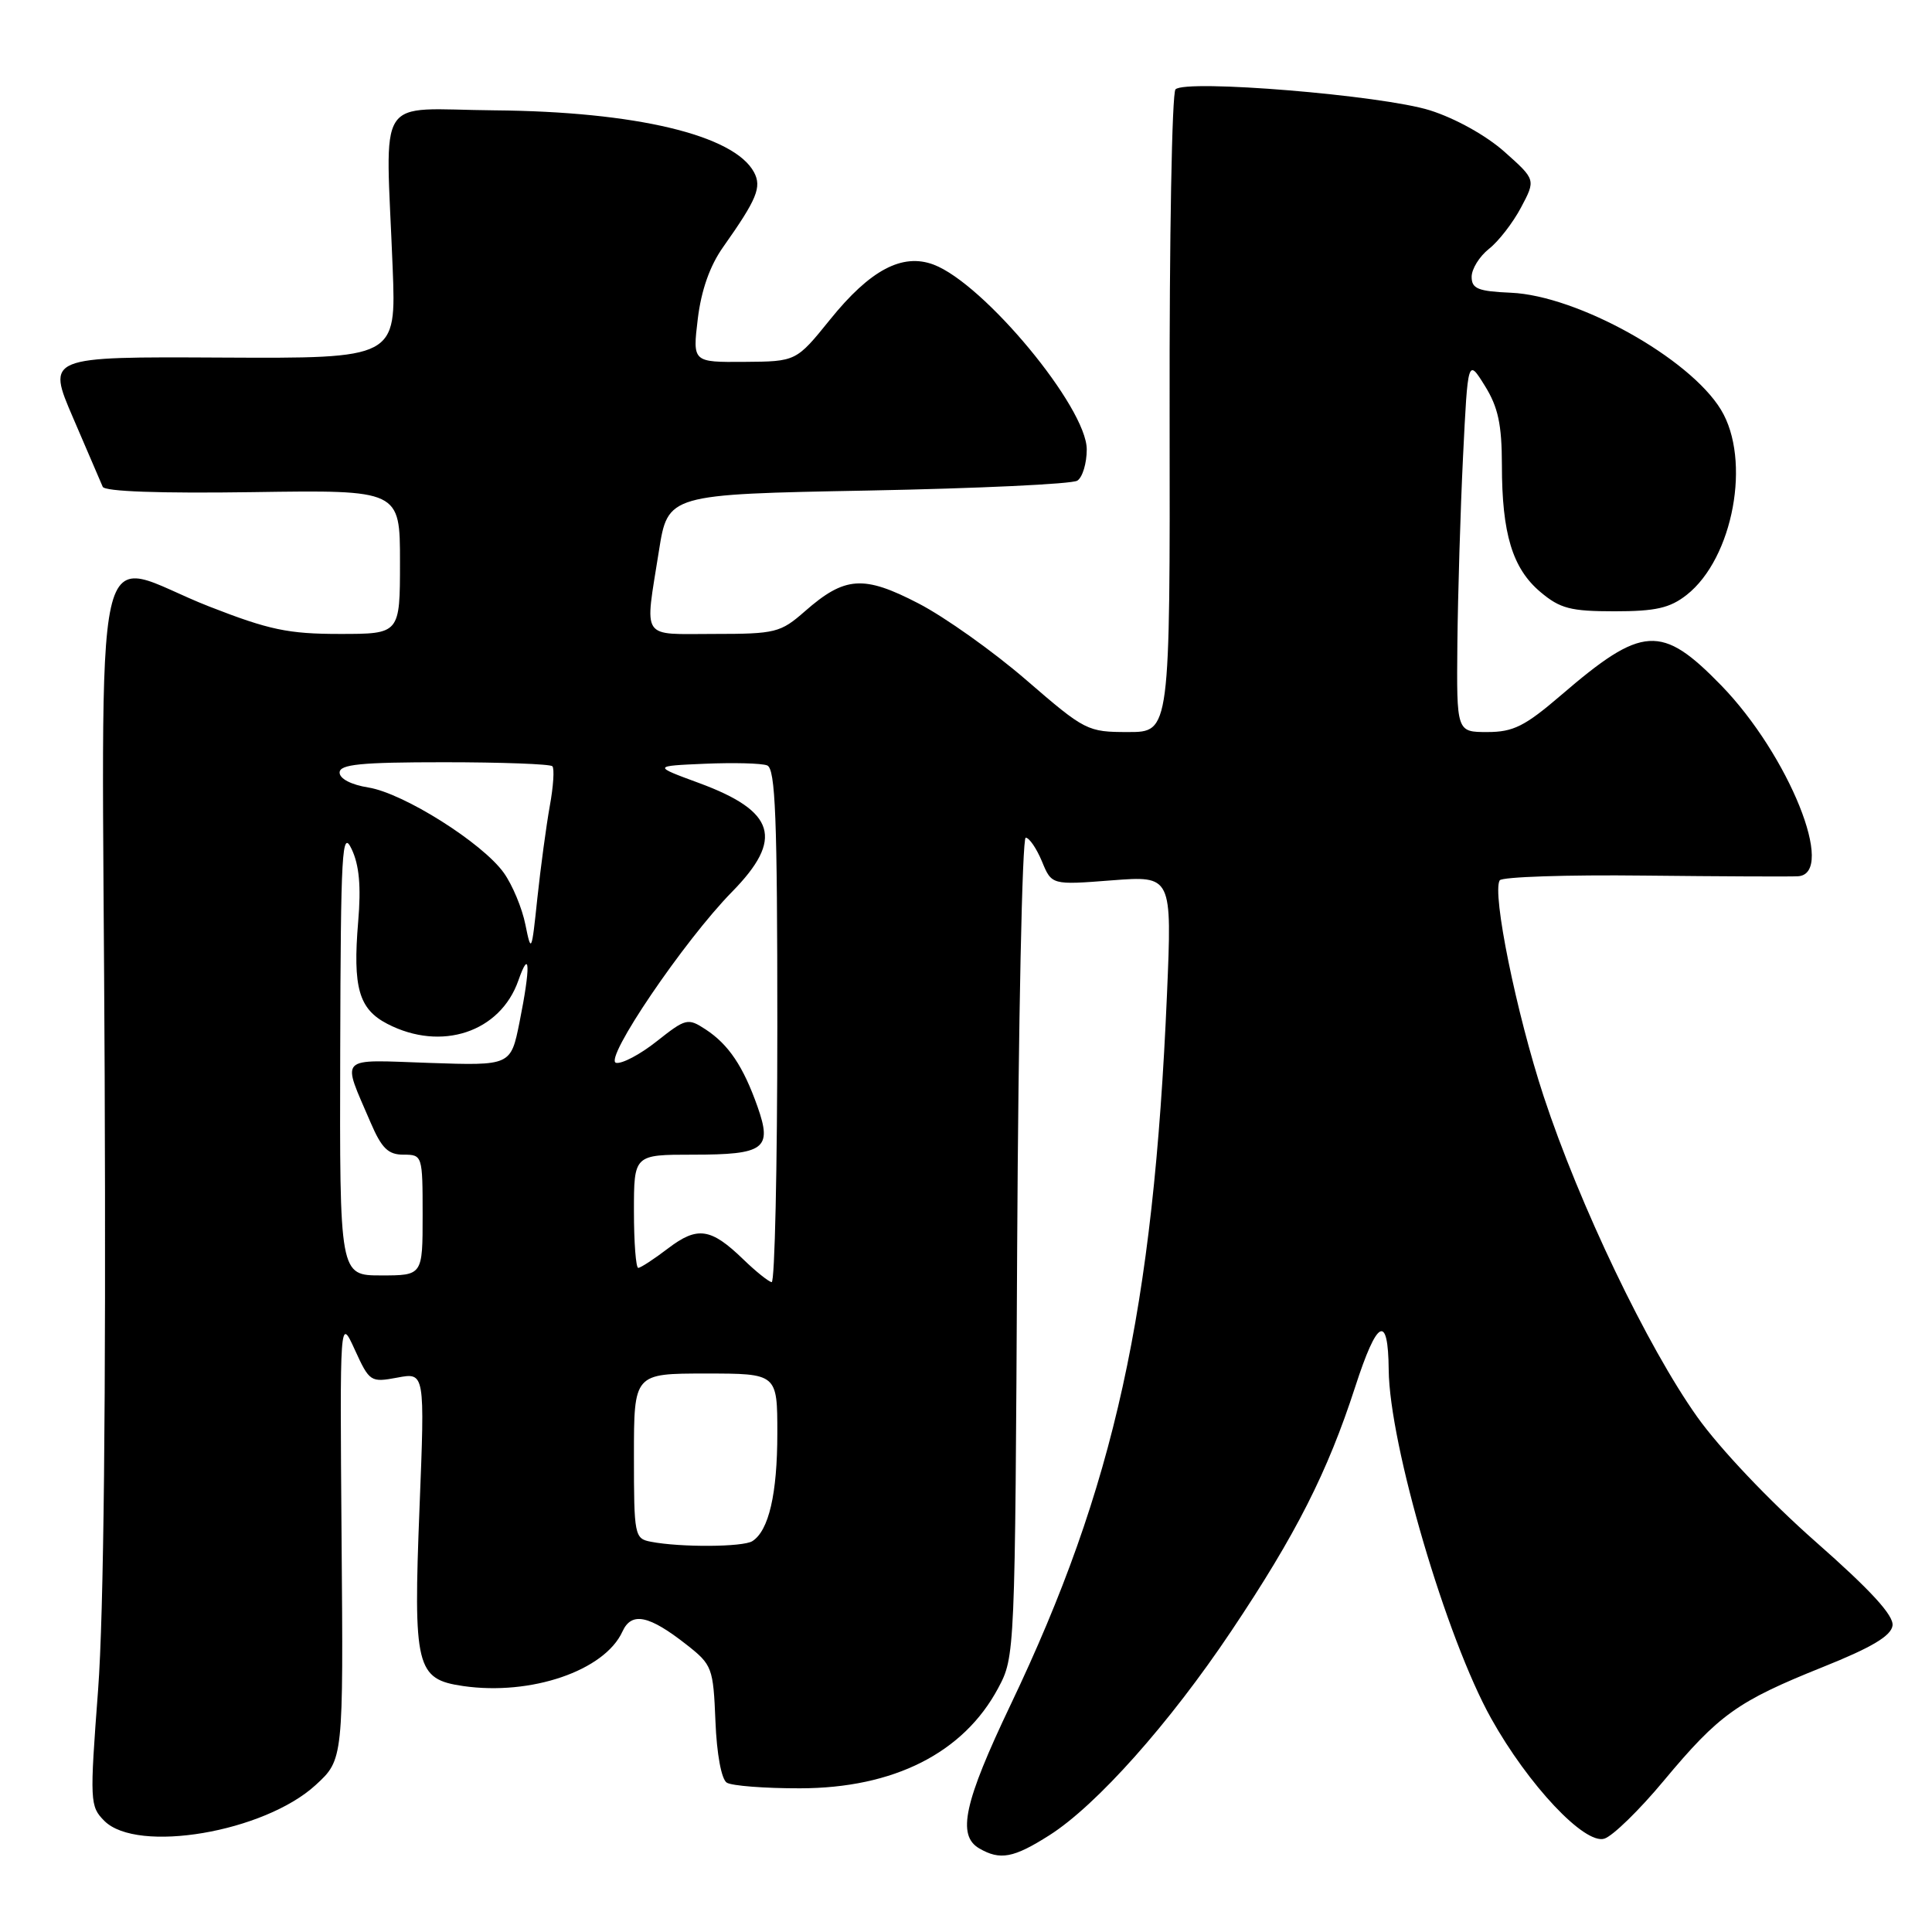 <?xml version="1.0" encoding="UTF-8" standalone="no"?>
<!DOCTYPE svg PUBLIC "-//W3C//DTD SVG 1.1//EN" "http://www.w3.org/Graphics/SVG/1.1/DTD/svg11.dtd" >
<svg xmlns="http://www.w3.org/2000/svg" xmlns:xlink="http://www.w3.org/1999/xlink" version="1.1" viewBox="0 0 256 256">
 <g >
 <path fill="currentColor"
d=" M 139.05 243.18 C 145.28 239.23 154.98 228.34 163.16 216.11 C 171.74 203.30 175.90 195.08 179.57 183.77 C 182.49 174.75 183.94 174.01 184.01 181.50 C 184.10 191.39 191.64 217.06 197.59 227.71 C 202.51 236.52 209.98 244.46 212.59 243.63 C 213.70 243.28 217.25 239.82 220.48 235.93 C 227.79 227.17 230.21 225.44 241.49 220.91 C 247.99 218.31 250.58 216.77 250.77 215.40 C 250.96 214.07 247.89 210.72 240.55 204.26 C 234.48 198.91 227.89 191.96 224.90 187.76 C 218.30 178.48 209.28 159.66 204.54 145.26 C 200.93 134.27 197.68 118.34 198.72 116.65 C 199.00 116.19 207.62 115.90 217.87 116.02 C 228.12 116.13 237.29 116.17 238.25 116.11 C 243.36 115.78 237.02 100.03 228.07 90.82 C 220.15 82.68 217.64 82.83 206.83 92.13 C 202.05 96.23 200.52 97.00 197.08 97.00 C 193.00 97.00 193.00 97.00 193.11 85.25 C 193.18 78.79 193.51 67.65 193.86 60.50 C 194.50 47.50 194.50 47.50 196.75 51.12 C 198.51 53.95 199.00 56.23 199.01 61.62 C 199.01 70.72 200.41 75.32 204.11 78.44 C 206.72 80.64 208.11 81.00 213.94 81.00 C 219.39 81.00 221.27 80.57 223.49 78.83 C 229.67 73.97 232.08 60.92 228.03 54.28 C 223.86 47.43 209.03 39.18 200.22 38.79 C 195.85 38.60 195.00 38.26 195.00 36.68 C 195.00 35.64 196.03 33.98 197.29 32.98 C 198.56 31.99 200.47 29.52 201.54 27.50 C 203.50 23.81 203.50 23.81 199.37 20.13 C 196.95 17.97 192.86 15.69 189.48 14.62 C 183.13 12.62 157.12 10.48 155.76 11.84 C 155.29 12.31 154.94 31.65 154.98 54.84 C 155.04 97.00 155.04 97.00 149.50 97.00 C 144.09 97.00 143.78 96.84 136.00 90.12 C 131.62 86.33 125.19 81.76 121.71 79.96 C 114.42 76.18 111.95 76.35 106.64 81.01 C 103.42 83.83 102.76 84.00 94.62 84.00 C 84.77 84.00 85.42 84.98 87.31 73.00 C 88.50 65.50 88.50 65.50 115.00 65.00 C 129.57 64.72 142.06 64.14 142.75 63.69 C 143.44 63.25 144.00 61.38 144.00 59.55 C 144.00 54.00 130.39 37.58 123.70 35.06 C 119.56 33.51 115.30 35.76 110.00 42.33 C 105.50 47.90 105.50 47.90 98.63 47.95 C 91.77 48.00 91.77 48.00 92.46 42.25 C 92.92 38.46 94.06 35.21 95.83 32.72 C 100.30 26.39 100.96 24.80 99.91 22.82 C 97.26 17.89 84.23 14.78 65.50 14.62 C 49.49 14.48 51.11 11.98 52.03 35.50 C 52.50 47.50 52.50 47.50 29.34 47.38 C 6.19 47.26 6.19 47.26 9.69 55.38 C 11.62 59.85 13.38 63.95 13.61 64.50 C 13.87 65.13 21.18 65.39 33.51 65.21 C 53.00 64.92 53.00 64.92 53.00 74.46 C 53.00 84.00 53.00 84.00 45.01 84.00 C 38.20 84.00 35.65 83.46 27.76 80.38 C 11.78 74.15 13.54 66.28 13.87 142.50 C 14.05 185.60 13.75 213.84 13.00 223.89 C 11.88 238.75 11.91 239.35 13.83 241.28 C 18.19 245.63 35.00 242.78 41.82 236.53 C 45.50 233.15 45.50 233.15 45.26 203.83 C 45.03 174.50 45.03 174.50 47.02 178.86 C 48.96 183.10 49.11 183.20 52.65 182.54 C 56.30 181.85 56.30 181.85 55.59 199.75 C 54.75 220.95 55.13 222.50 61.37 223.41 C 70.37 224.71 80.12 221.37 82.48 216.18 C 83.69 213.53 86.00 214.02 91.00 217.95 C 94.37 220.60 94.51 220.99 94.80 228.08 C 94.97 232.41 95.59 235.76 96.30 236.21 C 96.96 236.63 101.33 236.97 106.00 236.96 C 118.42 236.95 127.67 232.28 132.26 223.69 C 134.49 219.52 134.50 219.27 134.78 165.25 C 134.94 135.41 135.45 111.00 135.91 111.00 C 136.38 111.00 137.34 112.41 138.06 114.13 C 139.35 117.27 139.35 117.27 147.33 116.65 C 155.30 116.04 155.30 116.04 154.63 131.77 C 152.83 173.65 147.69 197.02 133.91 225.89 C 127.74 238.83 126.79 243.19 129.75 244.92 C 132.52 246.53 134.30 246.20 139.05 243.18 Z  M 86.25 204.29 C 84.08 203.88 84.00 203.47 84.00 192.93 C 84.00 182.00 84.00 182.00 93.50 182.00 C 103.00 182.00 103.00 182.00 103.00 189.93 C 103.00 197.94 101.87 202.83 99.69 204.21 C 98.45 205.00 90.17 205.05 86.25 204.29 Z  M 98.50 166.88 C 94.19 162.71 92.42 162.45 88.52 165.42 C 86.66 166.84 84.88 168.00 84.57 168.00 C 84.26 168.00 84.00 164.62 84.00 160.50 C 84.00 153.00 84.00 153.00 91.80 153.00 C 101.32 153.00 102.35 152.24 100.38 146.65 C 98.49 141.30 96.55 138.41 93.51 136.41 C 91.14 134.86 90.88 134.93 87.03 137.97 C 84.83 139.72 82.40 141.00 81.63 140.83 C 79.94 140.43 90.65 124.64 97.00 118.17 C 103.88 111.16 102.77 107.50 92.64 103.76 C 86.50 101.50 86.50 101.50 93.40 101.20 C 97.20 101.04 100.91 101.13 101.65 101.42 C 102.75 101.84 103.00 108.33 103.00 135.97 C 103.00 154.69 102.66 169.95 102.25 169.89 C 101.84 169.83 100.15 168.48 98.50 166.88 Z  M 45.08 139.25 C 45.15 112.69 45.32 109.82 46.59 112.50 C 47.60 114.62 47.86 117.45 47.46 122.13 C 46.73 130.86 47.54 133.71 51.33 135.67 C 58.48 139.37 66.29 136.78 68.69 129.91 C 70.24 125.49 70.31 128.12 68.84 135.44 C 67.68 141.21 67.68 141.21 56.85 140.84 C 44.62 140.42 45.26 139.76 49.11 148.75 C 50.57 152.15 51.43 153.00 53.46 153.00 C 55.97 153.00 56.00 153.10 56.00 161.00 C 56.00 169.00 56.00 169.00 50.50 169.00 C 45.00 169.00 45.00 169.00 45.08 139.25 Z  M 69.62 122.53 C 69.19 120.35 67.90 117.26 66.76 115.66 C 63.93 111.69 53.47 105.10 48.82 104.35 C 46.55 103.99 45.00 103.19 45.00 102.37 C 45.00 101.28 47.78 101.00 58.83 101.00 C 66.44 101.00 72.90 101.24 73.19 101.53 C 73.48 101.81 73.33 104.19 72.85 106.80 C 72.38 109.42 71.64 114.92 71.20 119.03 C 70.45 126.19 70.39 126.34 69.62 122.53 Z "/>
</g>
</svg>